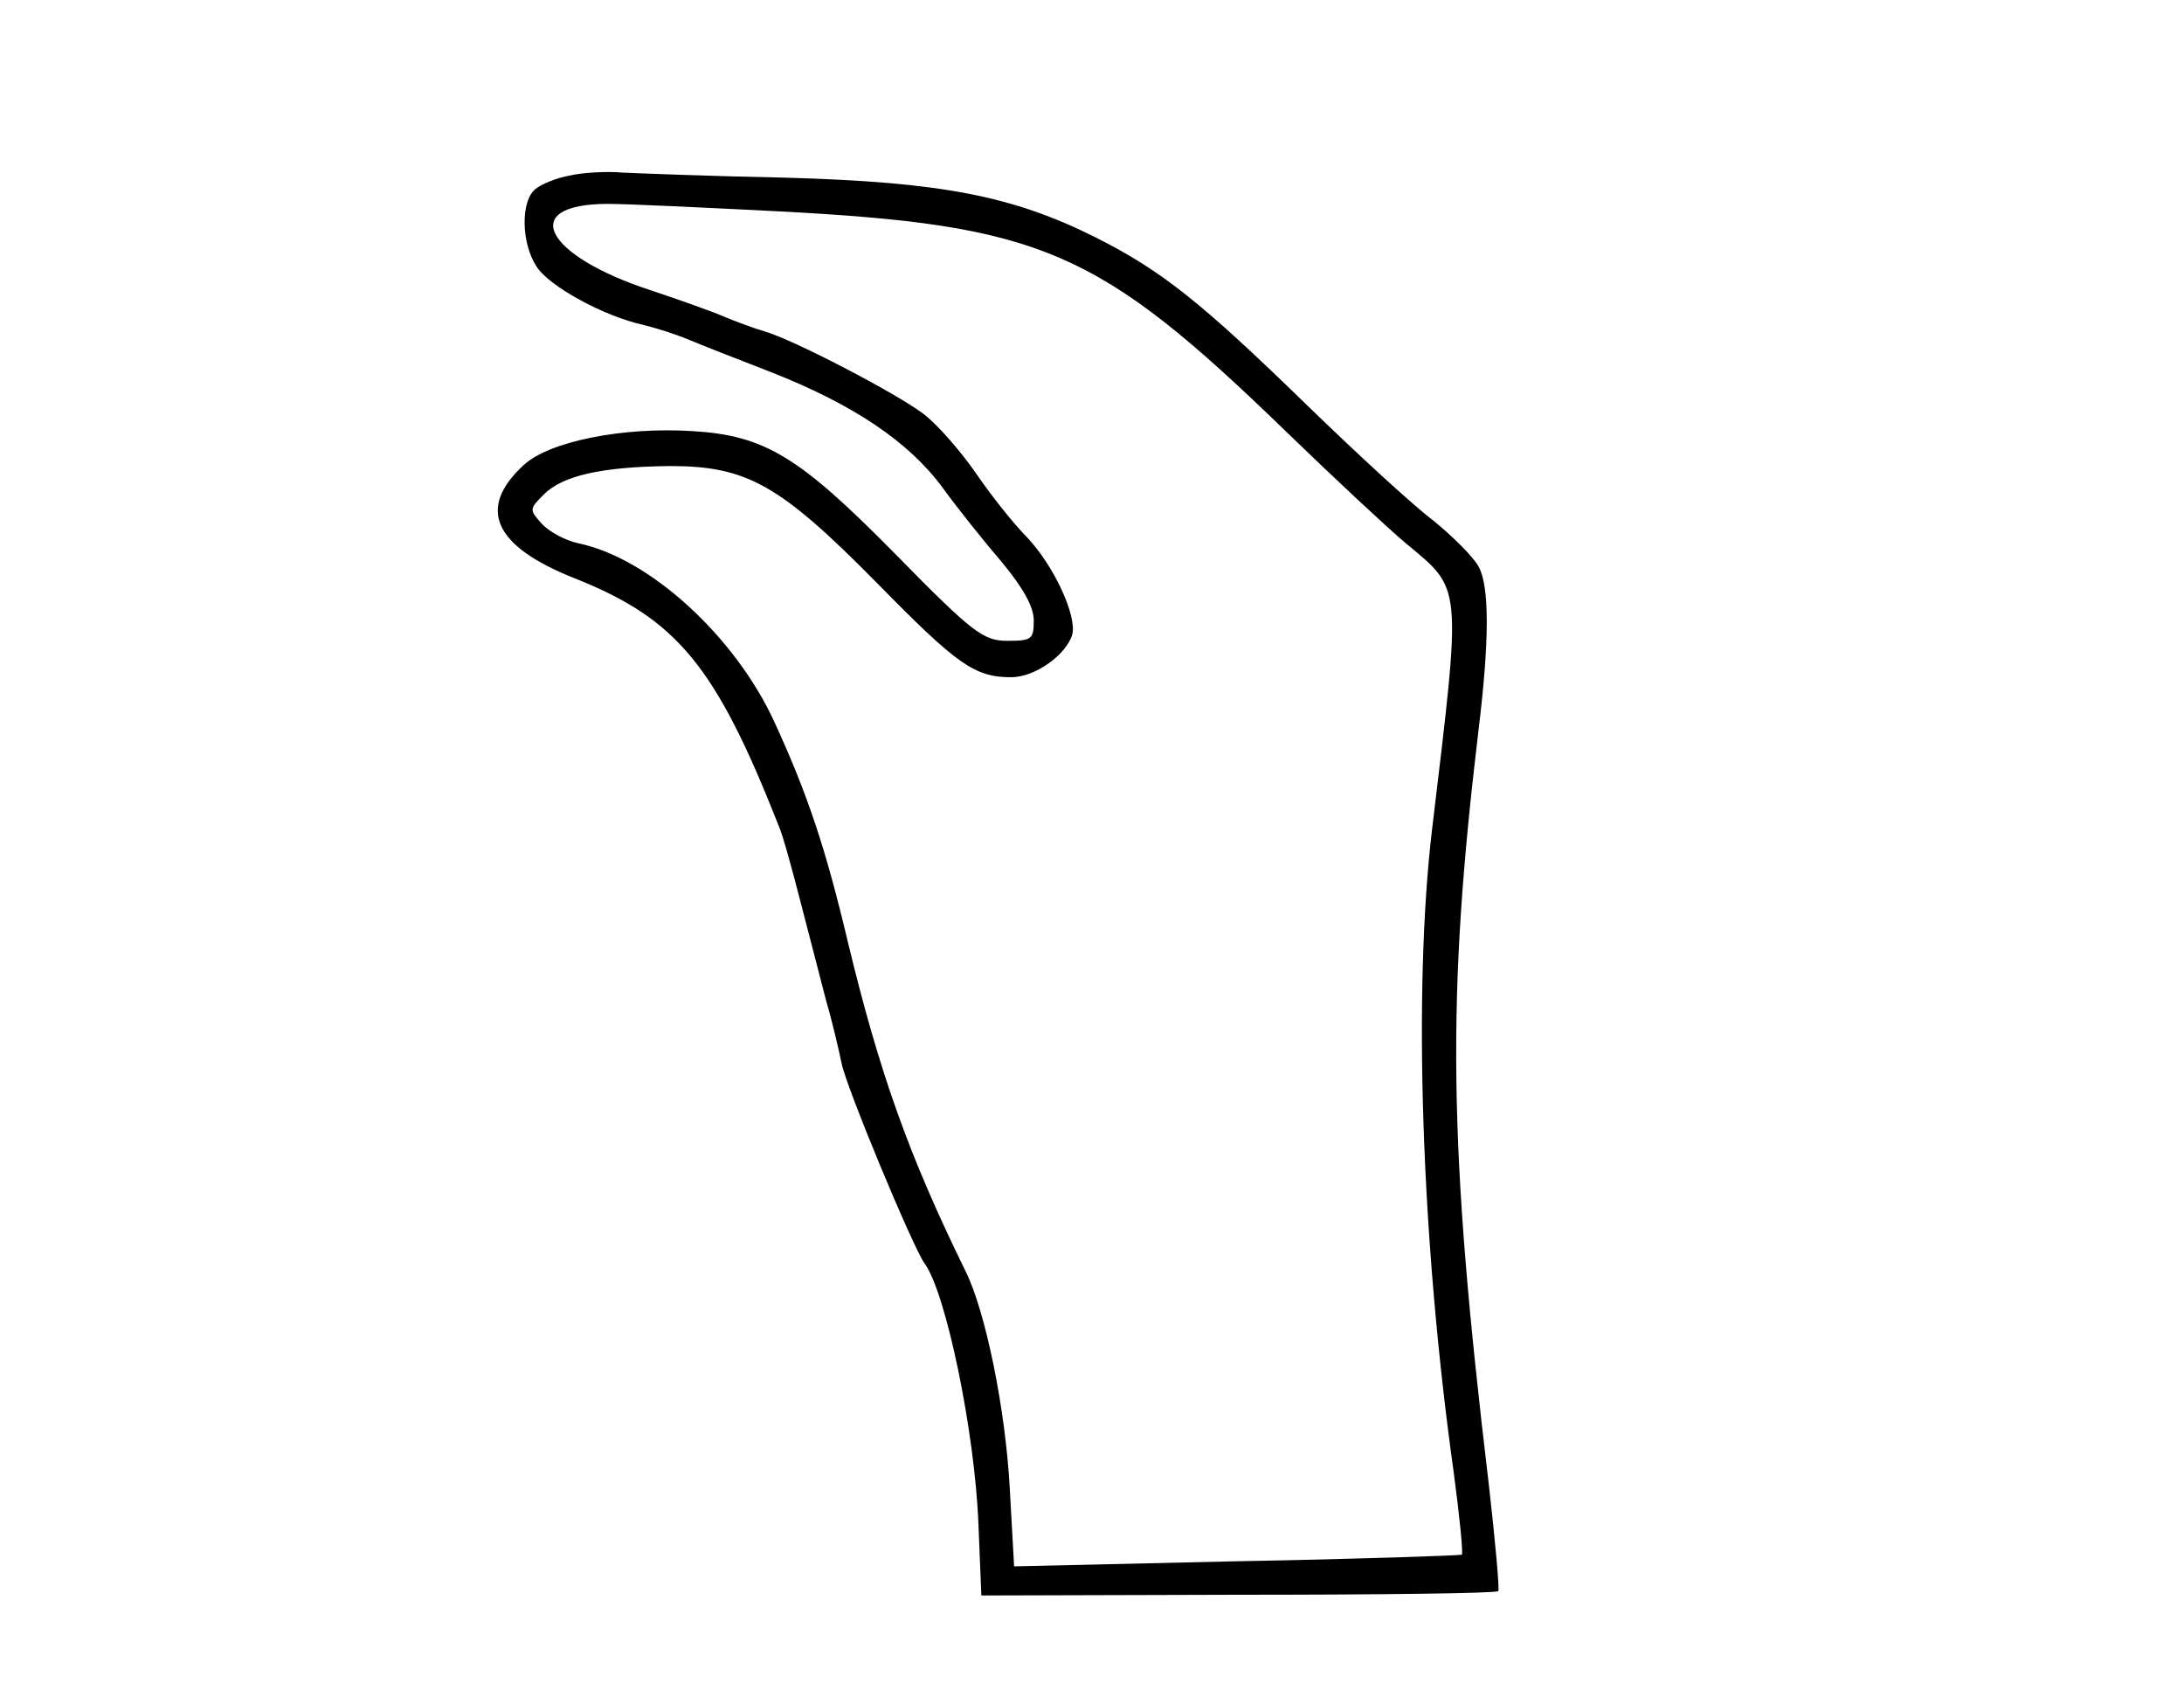 <?xml version="1.0" standalone="no"?>
<!DOCTYPE svg PUBLIC "-//W3C//DTD SVG 20010904//EN"
 "http://www.w3.org/TR/2001/REC-SVG-20010904/DTD/svg10.dtd">
<svg version="1.0" xmlns="http://www.w3.org/2000/svg"
 width="300pt" height="233pt" viewBox="0 0 300 233"
 preserveAspectRatio="xMidYMid meet">
<g transform="translate(0,233) scale(0.1,-0.1)"
fill="#000000" stroke="none">
<path d="M783 2089 c-18 -3 -40 -12 -48 -19 -20 -17 -19 -74 2 -106 17 -27 92
-68 146 -80 17 -4 45 -13 62 -20 16 -7 68 -27 114 -45 112 -44 189 -95 236
-159 21 -29 58 -75 82 -103 28 -34 43 -60 43 -79 0 -26 -3 -28 -36 -28 -33 0
-47 10 -153 118 -133 135 -180 164 -280 170 -95 6 -197 -14 -232 -47 -64 -59
-41 -111 70 -155 141 -56 194 -120 281 -341 5 -11 18 -58 30 -105 12 -47 28
-107 35 -135 8 -27 17 -66 21 -85 6 -32 98 -253 114 -275 29 -39 69 -230 74
-358 l4 -98 353 1 c194 0 355 2 357 5 2 2 -4 68 -13 147 -56 468 -58 668 -14
1036 15 123 15 197 0 224 -7 13 -35 41 -62 63 -28 21 -105 92 -172 157 -148
144 -201 186 -292 232 -114 57 -212 76 -425 82 -102 2 -203 6 -225 7 -22 2
-55 0 -72 -4z m282 -49 c367 -19 443 -52 703 -304 64 -62 138 -131 163 -152
78 -65 77 -52 36 -394 -26 -221 -15 -562 30 -883 8 -60 13 -110 11 -112 -2 -1
-141 -6 -309 -9 l-306 -7 -6 108 c-6 108 -33 242 -61 298 -78 159 -118 272
-161 450 -31 131 -56 205 -101 303 -54 118 -172 226 -270 246 -18 4 -40 16
-50 27 -17 19 -17 20 3 40 26 26 80 38 173 39 106 0 151 -25 286 -162 109
-111 133 -128 183 -128 33 0 76 31 84 59 6 26 -25 94 -63 134 -17 17 -49 57
-70 88 -21 30 -53 67 -72 81 -37 28 -179 102 -218 113 -14 4 -38 13 -55 20
-16 7 -61 23 -100 36 -148 48 -184 119 -60 119 27 0 131 -5 230 -10z"/>
</g>
</svg>
